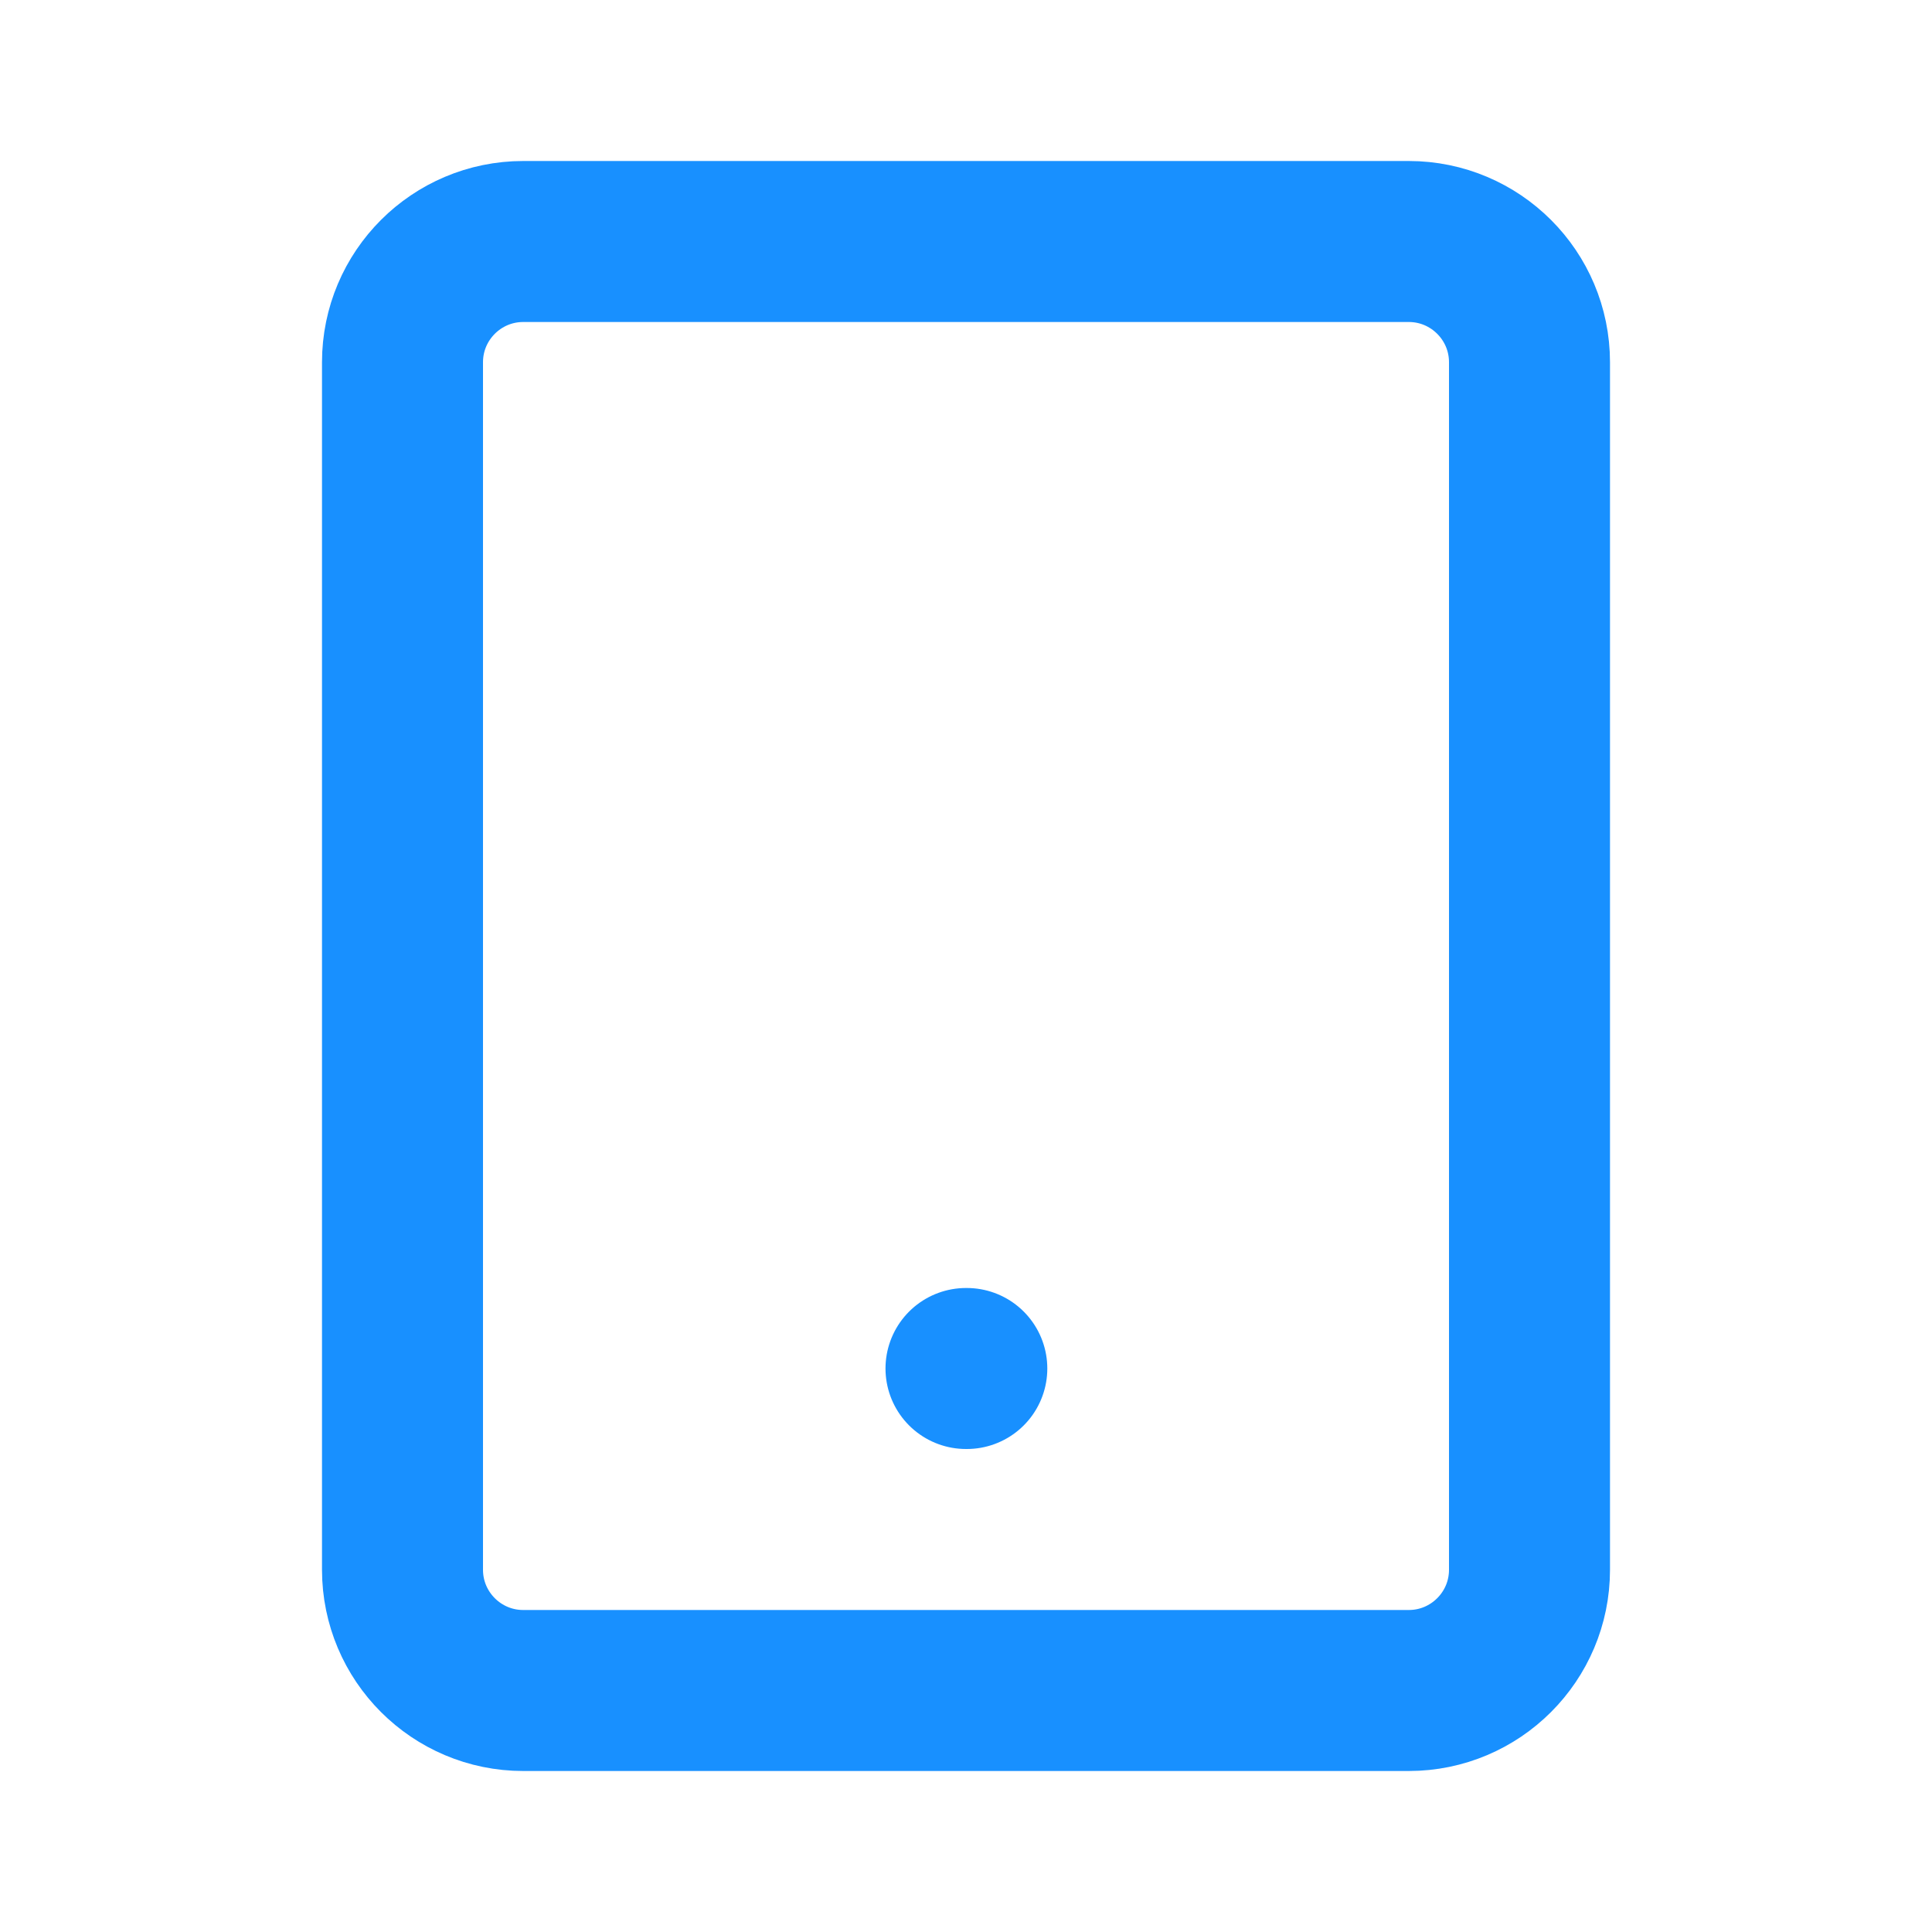 <svg width="24" height="24" viewBox="0 0 24 24" fill="none" xmlns="http://www.w3.org/2000/svg">
  <path d="M6.5 3H17.5C18.328 3 19 3.672 19 4.5V19.5C19 20.328 18.328 21 17.5 21H6.5C5.672 21 5 20.328 5 19.5V4.5C5 3.672 5.672 3 6.5 3Z" stroke="#1890FF" stroke-width="2"/>
  <path d="M12 17H12.01" stroke="#1890FF" stroke-width="2" stroke-linecap="round"/>
</svg> 
